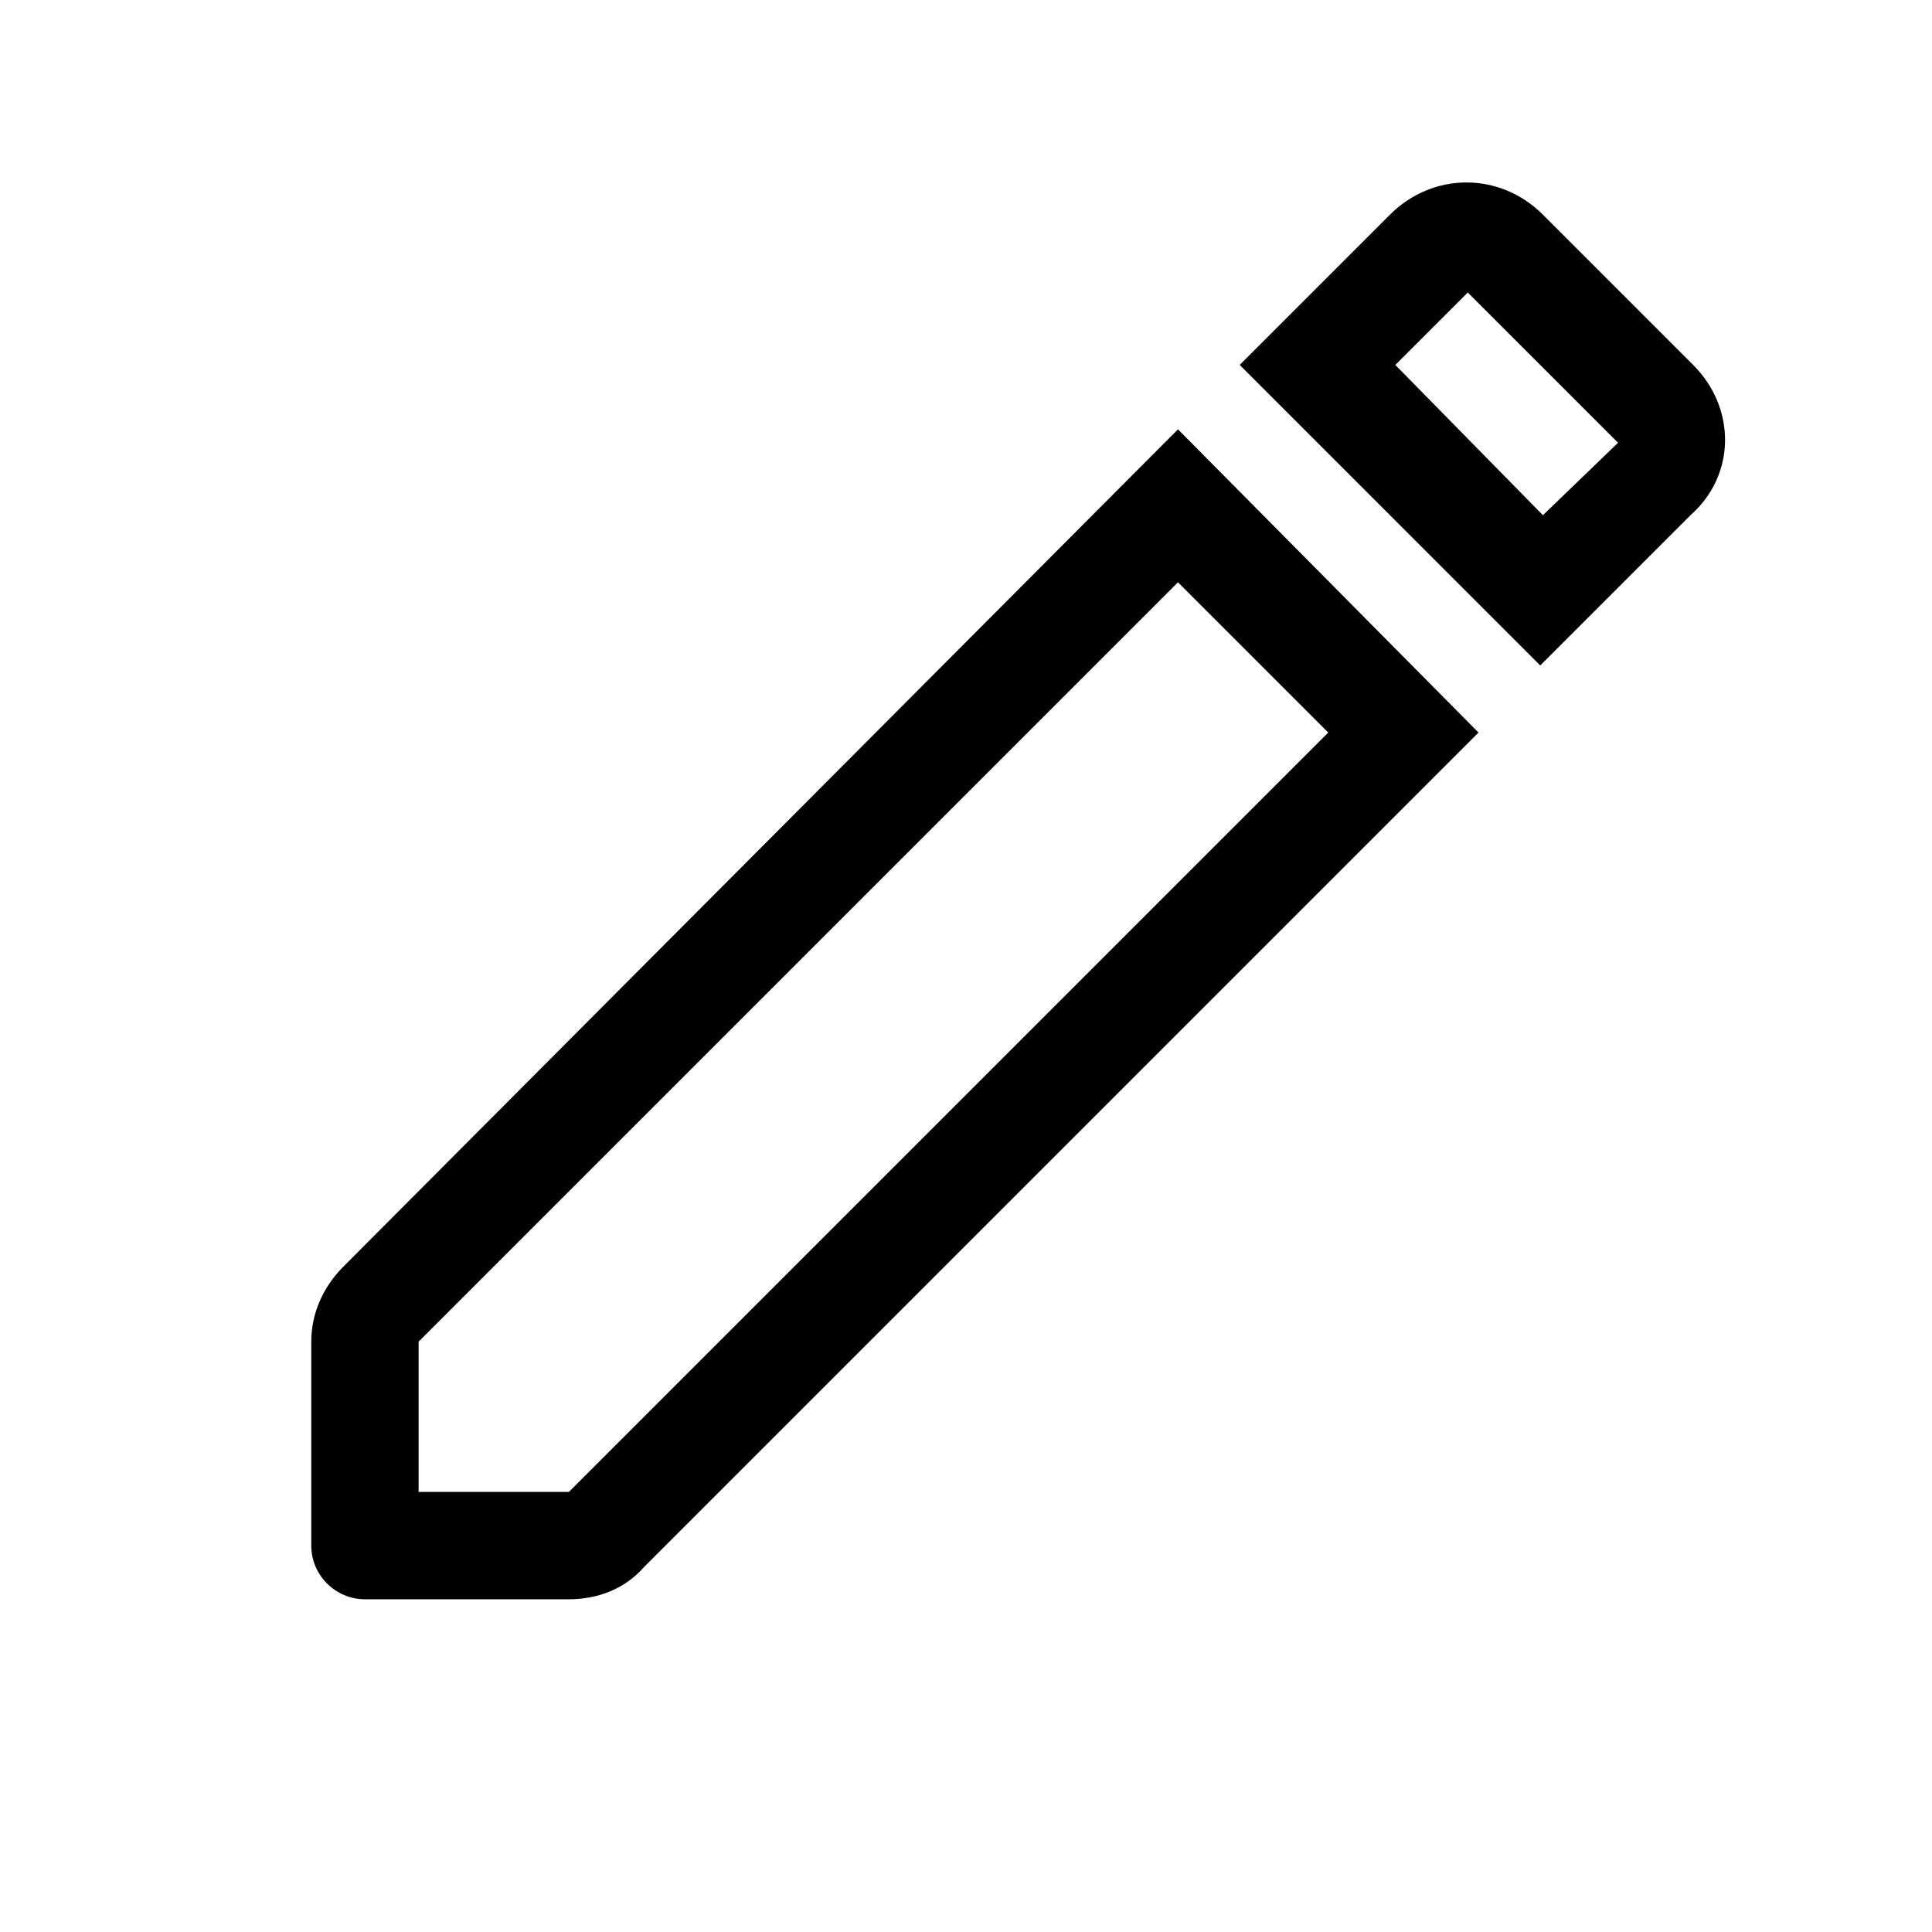 <?xml version="1.0" encoding="utf-8"?>
<!-- Generator: Adobe Illustrator 24.0.0, SVG Export Plug-In . SVG Version: 6.00 Build 0)  -->
<svg version="1.1" id="Layer_1" xmlns="http://www.w3.org/2000/svg" xmlns:xlink="http://www.w3.org/1999/xlink" x="0px" y="0px"
	 viewBox="0 0 72 72" style="enable-background:new 0 0 72 72;" xml:space="preserve">
<style type="text/css">
	.st0{fill:none;}
</style>
<title>create</title>
<rect class="st0" width="72" height="72"/>
<g>
	<path d="M63.1,13.6l-5.6-5.6c-1.6-1.6-4.1-1.6-5.7,0l-5.6,5.6l11.2,11.2l5.6-5.6C64.7,17.7,64.7,15.2,63.1,13.6z M57.5,19.2
		L52,13.6l2.7-2.7l5.6,5.6L57.5,19.2z"/>
	<path d="M43.9,16L12.8,47.2c-0.8,0.8-1.2,1.8-1.2,2.8v7.6c0,1.1,0.9,2,2,2h7.6c1.1,0,2.1-0.4,2.8-1.2l31.1-31.1L43.9,16z
		 M21.2,55.6h-5.6V50l28.3-28.3l5.6,5.6L21.2,55.6z"/>
</g>
</svg>
